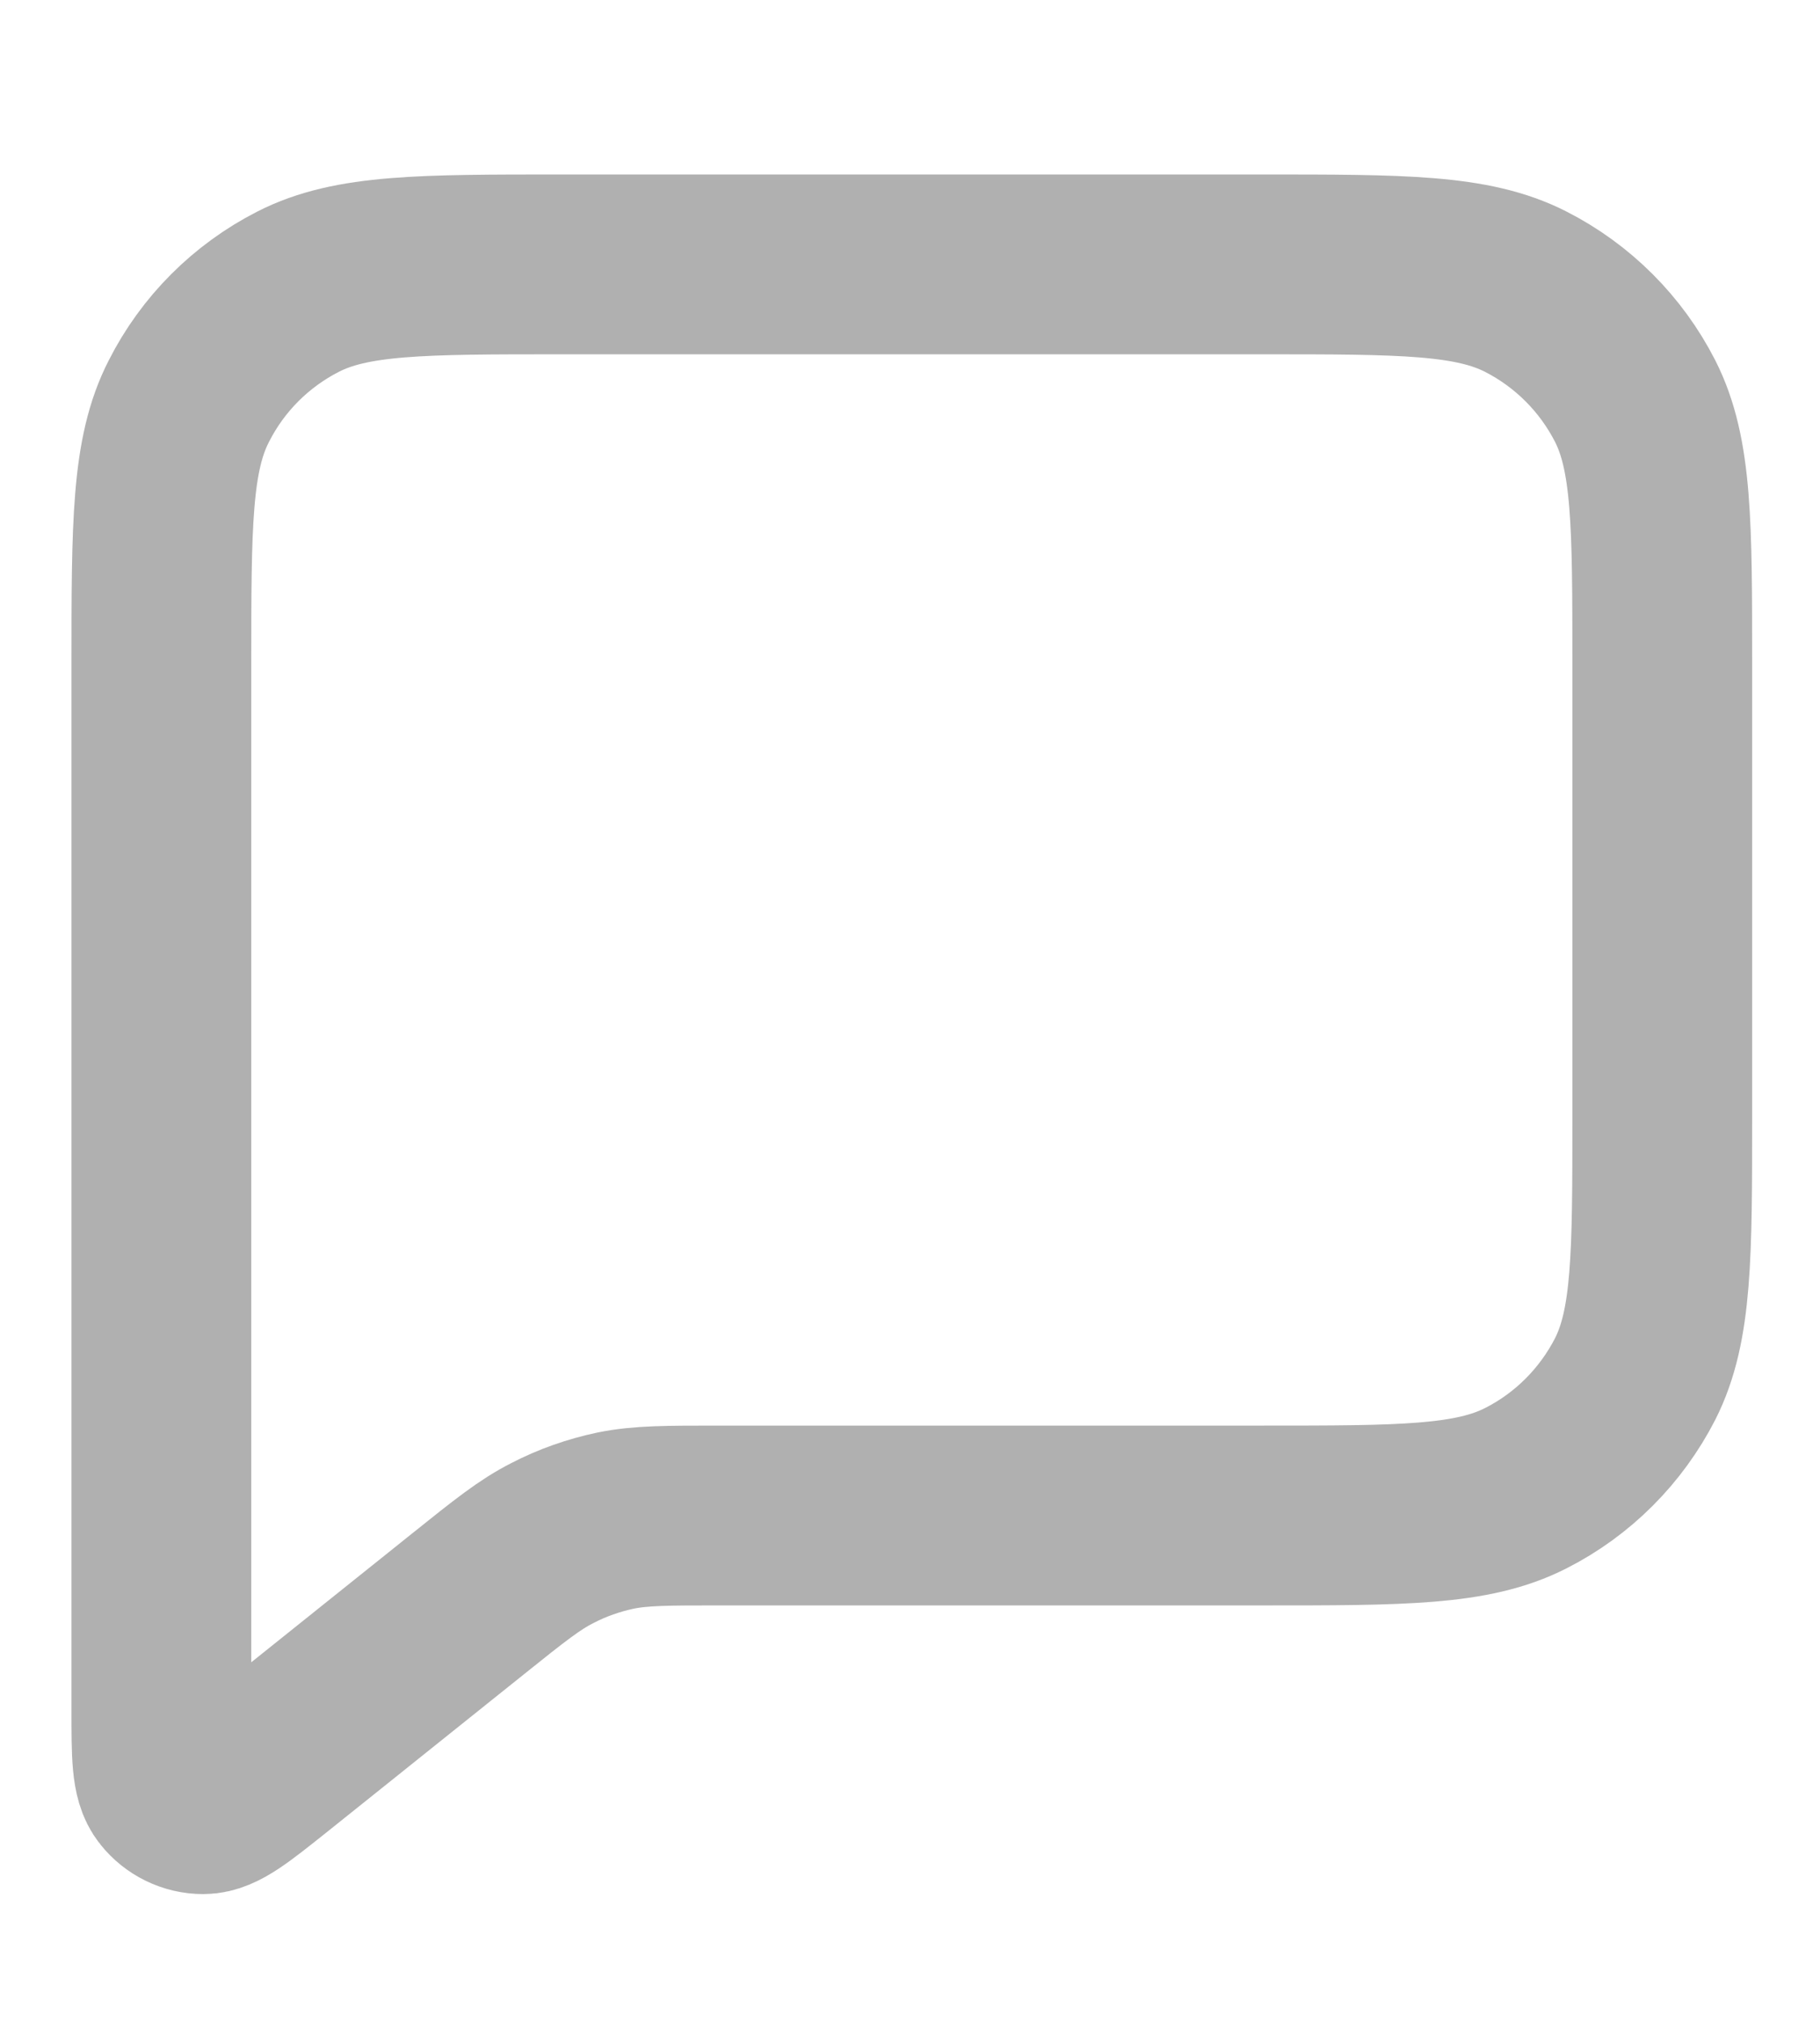 <svg width="9" height="10" viewBox="0 0 9 10" fill="none" xmlns="http://www.w3.org/2000/svg">
<path d="M0.798 3.286C0.798 2.594 0.798 2.247 0.934 1.983C1.052 1.75 1.241 1.561 1.474 1.442C1.738 1.307 2.085 1.307 2.778 1.307H6.241C6.934 1.307 7.28 1.307 7.545 1.442C7.778 1.561 7.967 1.75 8.086 1.983C8.22 2.247 8.22 2.594 8.22 3.286V5.513C8.22 6.206 8.22 6.552 8.086 6.817C7.967 7.049 7.778 7.239 7.545 7.357C7.28 7.492 6.934 7.492 6.241 7.492H3.555C3.297 7.492 3.169 7.492 3.045 7.517C2.936 7.54 2.83 7.577 2.732 7.628C2.619 7.685 2.519 7.765 2.318 7.926L1.335 8.713C1.163 8.85 1.077 8.919 1.005 8.919C0.942 8.919 0.883 8.89 0.844 8.841C0.798 8.785 0.798 8.675 0.798 8.455V3.286Z" stroke="#B0B0B0" stroke-width="0.889" stroke-linecap="round" stroke-linejoin="round"/>
</svg>
